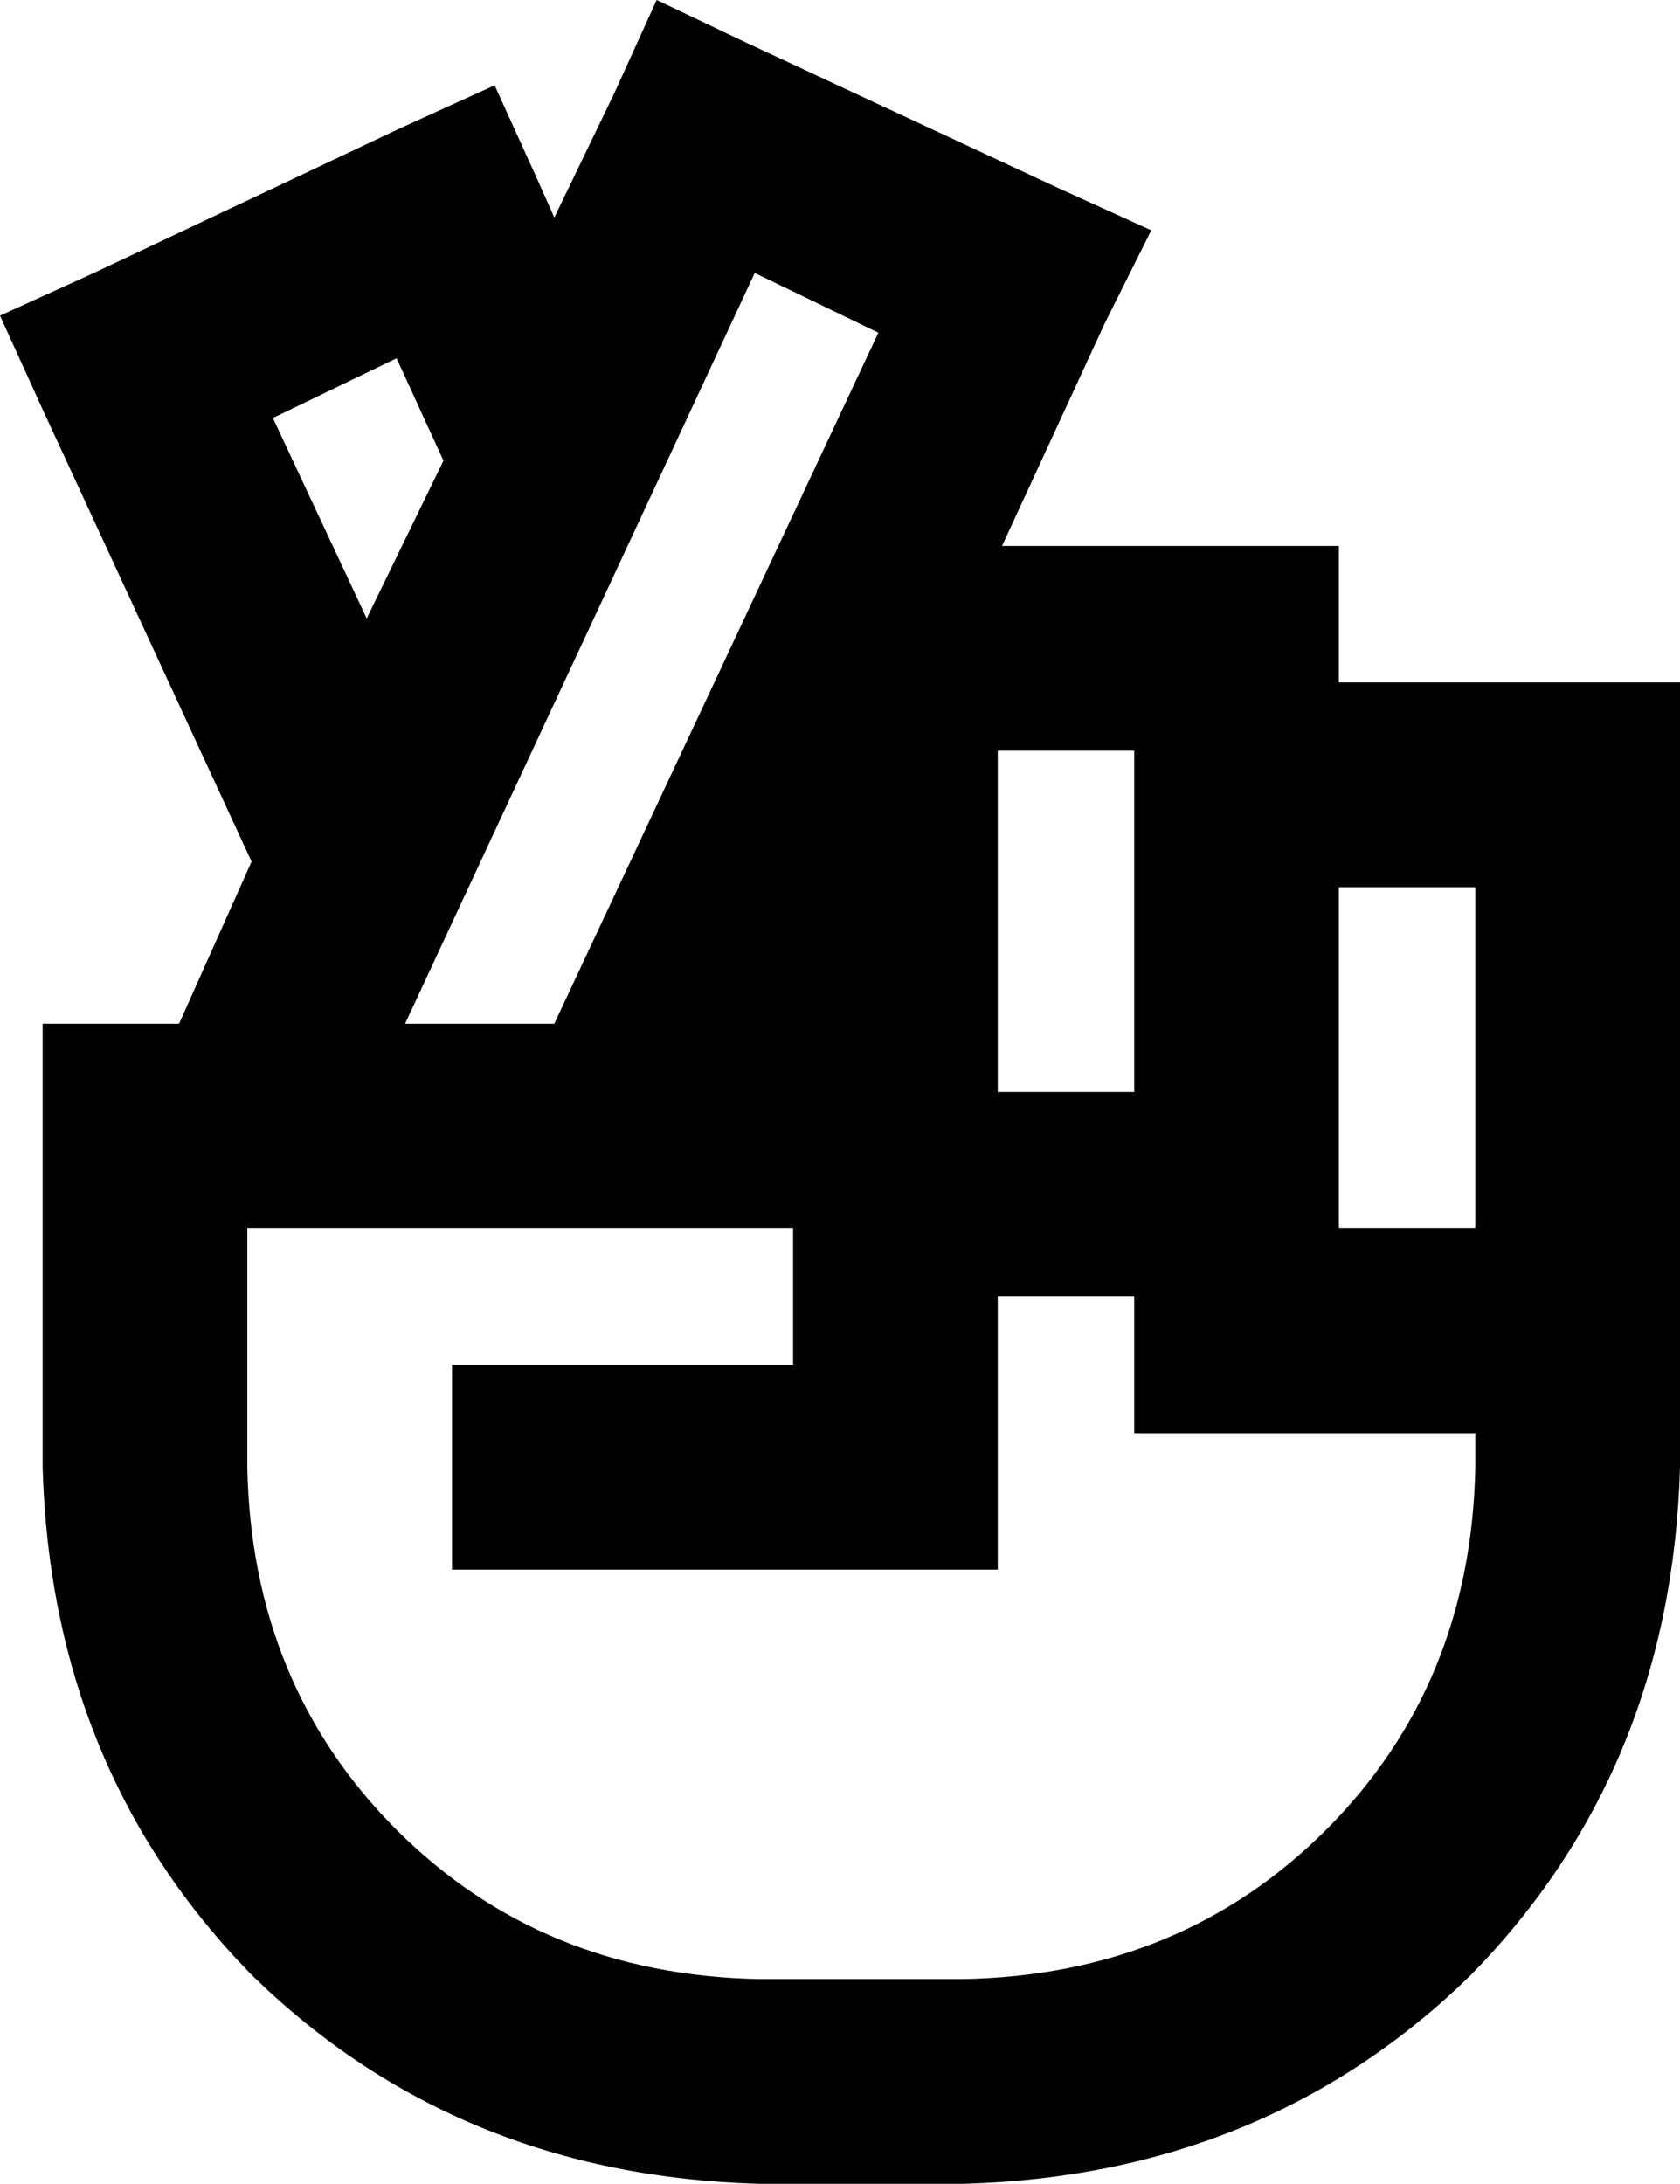 <svg xmlns="http://www.w3.org/2000/svg" viewBox="0 0 394 512">
  <path d="M 175 10 L 154 0 L 175 10 L 154 0 L 144 22 L 144 22 L 130 51 L 130 51 L 126 42 L 126 42 L 116 20 L 116 20 L 94 30 L 94 30 L 22 64 L 22 64 L 0 74 L 0 74 L 10 96 L 10 96 L 59 202 L 59 202 L 42 240 L 42 240 L 34 240 L 10 240 L 10 264 L 10 264 L 10 320 L 10 320 Q 10 320 10 320 Q 10 320 10 320 L 10 344 L 10 344 Q 10 344 10 344 Q 10 344 10 344 Q 12 415 59 463 Q 107 510 178 512 L 226 512 L 226 512 Q 297 510 345 463 Q 392 415 394 344 L 394 336 L 394 336 L 394 312 L 394 312 L 394 256 L 394 256 L 394 184 L 394 184 L 394 160 L 394 160 L 370 160 L 314 160 L 314 152 L 314 152 L 314 128 L 314 128 L 290 128 L 235 128 L 259 76 L 259 76 L 270 54 L 270 54 L 248 44 L 248 44 L 175 10 L 175 10 Z M 93 84 L 104 108 L 93 84 L 104 108 L 86 145 L 86 145 L 64 98 L 64 98 L 93 84 L 93 84 Z M 130 240 L 95 240 L 130 240 L 95 240 L 177 64 L 177 64 L 206 78 L 206 78 L 130 240 L 130 240 Z M 346 208 L 346 256 L 346 208 L 346 256 L 346 288 L 346 288 L 314 288 L 314 288 L 314 280 L 314 280 L 314 208 L 314 208 L 346 208 L 346 208 Z M 290 336 L 346 336 L 290 336 L 346 336 L 346 344 L 346 344 Q 345 395 311 429 Q 277 463 226 464 L 178 464 L 178 464 Q 127 463 93 429 Q 59 395 58 344 Q 58 344 58 344 Q 58 344 58 344 L 58 320 L 58 320 Q 58 320 58 320 Q 58 320 58 320 L 58 288 L 58 288 L 186 288 L 186 288 L 186 320 L 186 320 L 130 320 L 106 320 L 106 368 L 106 368 L 130 368 L 234 368 L 234 344 L 234 344 L 234 304 L 234 304 L 266 304 L 266 304 L 266 312 L 266 312 L 266 336 L 266 336 L 290 336 L 290 336 Z M 234 176 L 266 176 L 234 176 L 266 176 L 266 184 L 266 184 L 266 256 L 266 256 L 234 256 L 234 256 L 234 176 L 234 176 Z" />
</svg>